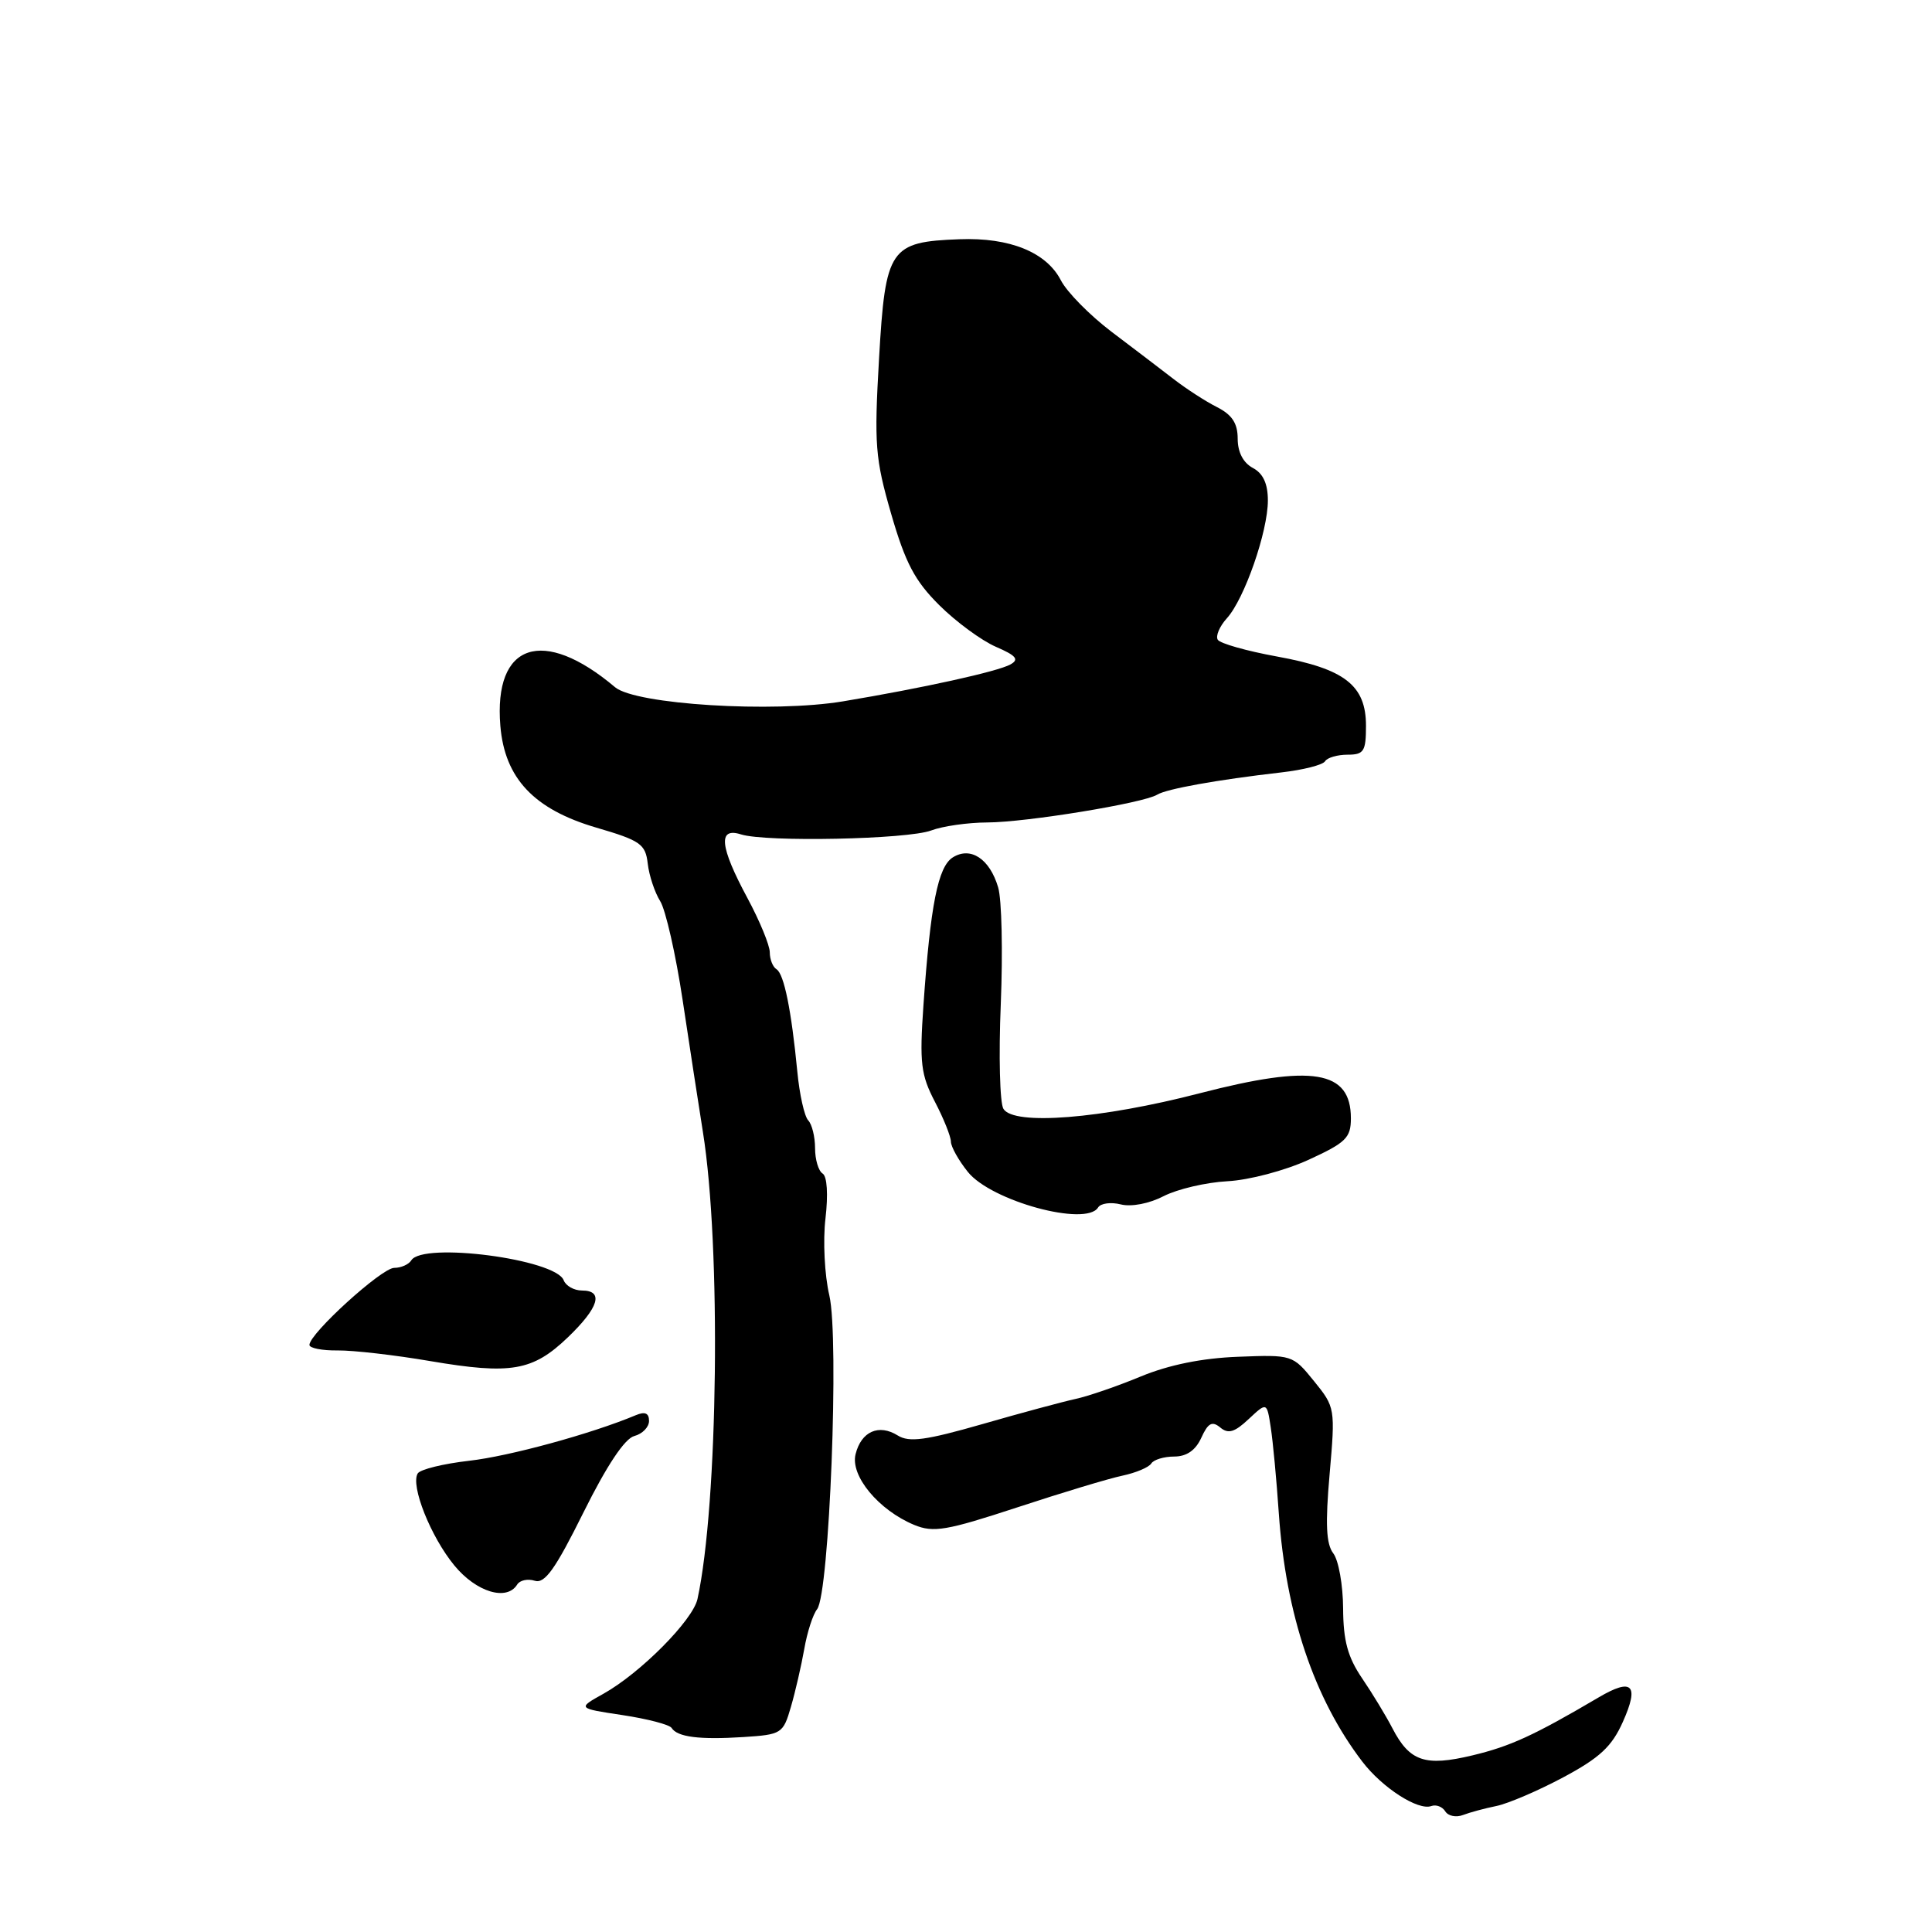 <?xml version="1.0" encoding="UTF-8" standalone="no"?>
<!DOCTYPE svg PUBLIC "-//W3C//DTD SVG 1.1//EN" "http://www.w3.org/Graphics/SVG/1.1/DTD/svg11.dtd" >
<svg xmlns="http://www.w3.org/2000/svg" xmlns:xlink="http://www.w3.org/1999/xlink" version="1.1" viewBox="0 0 256 256">
 <g >
 <path fill="currentColor"
d=" M 198.30 239.30 C 199.84 238.98 203.82 237.28 207.15 235.50 C 211.97 232.92 213.58 231.43 215.04 228.15 C 217.24 223.24 216.29 222.28 211.82 224.92 C 203.22 229.98 200.11 231.40 195.09 232.60 C 188.82 234.10 186.78 233.40 184.50 229.00 C 183.66 227.38 181.86 224.40 180.49 222.39 C 178.58 219.58 177.99 217.40 177.97 213.11 C 177.95 210.02 177.37 206.75 176.67 205.83 C 175.72 204.59 175.60 201.93 176.18 195.34 C 176.94 186.62 176.92 186.46 174.11 183.00 C 171.29 179.52 171.23 179.50 164.04 179.78 C 159.27 179.96 154.89 180.85 151.16 182.39 C 148.05 183.68 144.15 185.02 142.50 185.37 C 140.85 185.73 135.30 187.22 130.17 188.70 C 122.68 190.85 120.47 191.15 118.96 190.21 C 116.45 188.64 114.12 189.67 113.37 192.68 C 112.64 195.55 116.42 200.10 121.14 202.06 C 123.69 203.11 125.40 202.82 134.78 199.74 C 140.67 197.80 146.96 195.90 148.74 195.53 C 150.52 195.15 152.23 194.43 152.55 193.92 C 152.86 193.42 154.23 193.00 155.58 193.00 C 157.23 193.00 158.42 192.18 159.18 190.51 C 160.07 188.55 160.61 188.26 161.69 189.15 C 162.75 190.04 163.60 189.78 165.46 188.03 C 167.87 185.78 167.87 185.78 168.38 189.14 C 168.67 190.99 169.15 196.12 169.45 200.54 C 170.38 213.92 174.13 225.07 180.51 233.42 C 183.16 236.89 187.91 239.95 189.66 239.31 C 190.30 239.08 191.13 239.40 191.51 240.02 C 191.89 240.63 192.94 240.85 193.85 240.50 C 194.76 240.15 196.76 239.61 198.30 239.30 Z  M 104.80 226.17 C 105.39 224.15 106.18 220.70 106.57 218.50 C 106.95 216.30 107.71 213.93 108.27 213.23 C 109.90 211.17 111.22 177.34 109.89 171.64 C 109.26 168.97 109.03 164.39 109.38 161.45 C 109.75 158.27 109.60 155.87 109.00 155.50 C 108.45 155.16 108.00 153.65 108.00 152.14 C 108.00 150.63 107.59 148.97 107.09 148.45 C 106.59 147.93 105.94 145.03 105.65 142.00 C 104.86 133.84 103.89 129.05 102.89 128.43 C 102.40 128.13 102.00 127.12 102.00 126.19 C 102.00 125.26 100.67 122.03 99.04 119.00 C 95.37 112.18 95.10 109.58 98.18 110.56 C 101.49 111.61 120.28 111.22 123.39 110.04 C 124.90 109.47 128.24 108.99 130.82 108.98 C 136.00 108.96 151.50 106.42 153.33 105.30 C 154.58 104.53 161.26 103.33 169.77 102.35 C 172.67 102.02 175.28 101.36 175.58 100.87 C 175.87 100.39 177.22 100.00 178.56 100.00 C 180.72 100.00 181.00 99.56 181.00 96.17 C 181.00 90.81 178.19 88.62 169.20 86.99 C 165.19 86.26 161.66 85.26 161.36 84.77 C 161.05 84.28 161.60 82.99 162.57 81.92 C 164.90 79.35 168.00 70.43 168.00 66.32 C 168.00 64.09 167.37 62.73 166.00 62.00 C 164.73 61.32 164.00 59.91 164.00 58.13 C 164.00 56.09 163.26 54.96 161.25 53.94 C 159.74 53.18 157.15 51.50 155.50 50.22 C 153.85 48.95 150.15 46.12 147.27 43.95 C 144.40 41.77 141.38 38.71 140.57 37.14 C 138.65 33.42 133.80 31.45 127.16 31.70 C 117.90 32.04 117.32 32.88 116.48 47.47 C 115.82 58.92 115.96 60.74 118.09 68.11 C 119.97 74.60 121.22 76.97 124.46 80.19 C 126.68 82.40 130.05 84.87 131.95 85.70 C 134.66 86.87 135.08 87.38 133.89 88.04 C 132.22 88.98 122.22 91.18 111.72 92.93 C 102.43 94.48 84.22 93.35 81.50 91.06 C 71.94 82.99 65.39 85.20 66.30 96.19 C 66.88 103.13 70.75 107.24 79.00 109.66 C 84.88 111.38 85.53 111.84 85.83 114.44 C 86.01 116.02 86.76 118.26 87.48 119.41 C 88.20 120.56 89.54 126.45 90.45 132.50 C 91.36 138.55 92.57 146.43 93.14 150.00 C 95.57 165.16 95.16 199.30 92.42 211.88 C 91.80 214.70 84.85 221.70 79.96 224.43 C 76.50 226.36 76.50 226.36 82.49 227.26 C 85.79 227.76 88.71 228.52 88.99 228.96 C 89.75 230.17 92.67 230.54 98.50 230.17 C 103.57 229.84 103.77 229.72 104.80 226.17 Z  M 68.53 209.96 C 68.88 209.39 69.93 209.16 70.86 209.46 C 72.19 209.88 73.59 207.91 77.32 200.39 C 80.40 194.19 82.78 190.61 84.05 190.28 C 85.12 190.00 86.00 189.10 86.00 188.28 C 86.00 187.24 85.46 187.01 84.25 187.52 C 78.38 189.98 67.49 192.96 62.16 193.56 C 58.75 193.95 55.68 194.70 55.35 195.24 C 54.37 196.84 57.07 203.63 60.21 207.44 C 63.12 210.97 67.15 212.19 68.53 209.96 Z  M 75.25 177.20 C 79.36 173.25 80.04 171.00 77.11 171.00 C 76.07 171.00 74.98 170.39 74.69 169.64 C 73.62 166.84 56.02 164.54 54.50 167.00 C 54.16 167.55 53.14 168.00 52.23 168.00 C 50.58 168.00 41.00 176.71 41.00 178.21 C 41.00 178.63 42.69 178.97 44.75 178.94 C 46.81 178.92 52.33 179.55 57.00 180.35 C 67.72 182.17 70.59 181.67 75.25 177.20 Z  M 145.50 160.00 C 145.84 159.44 147.20 159.26 148.51 159.59 C 149.91 159.94 152.27 159.49 154.20 158.49 C 156.02 157.56 159.81 156.67 162.64 156.52 C 165.51 156.37 170.27 155.11 173.39 153.68 C 178.34 151.41 179.00 150.77 179.00 148.18 C 179.00 141.83 173.93 140.99 158.98 144.86 C 145.91 148.25 134.34 149.17 132.96 146.93 C 132.48 146.16 132.32 139.89 132.61 133.01 C 132.89 126.13 132.74 119.18 132.26 117.58 C 131.14 113.79 128.61 112.13 126.25 113.61 C 124.29 114.84 123.29 119.89 122.36 133.21 C 121.83 140.86 122.02 142.42 123.88 145.99 C 125.05 148.23 126.00 150.61 126.00 151.28 C 126.01 151.95 127.02 153.76 128.25 155.29 C 131.35 159.15 143.91 162.57 145.50 160.00 Z "/>
</g>
</svg>